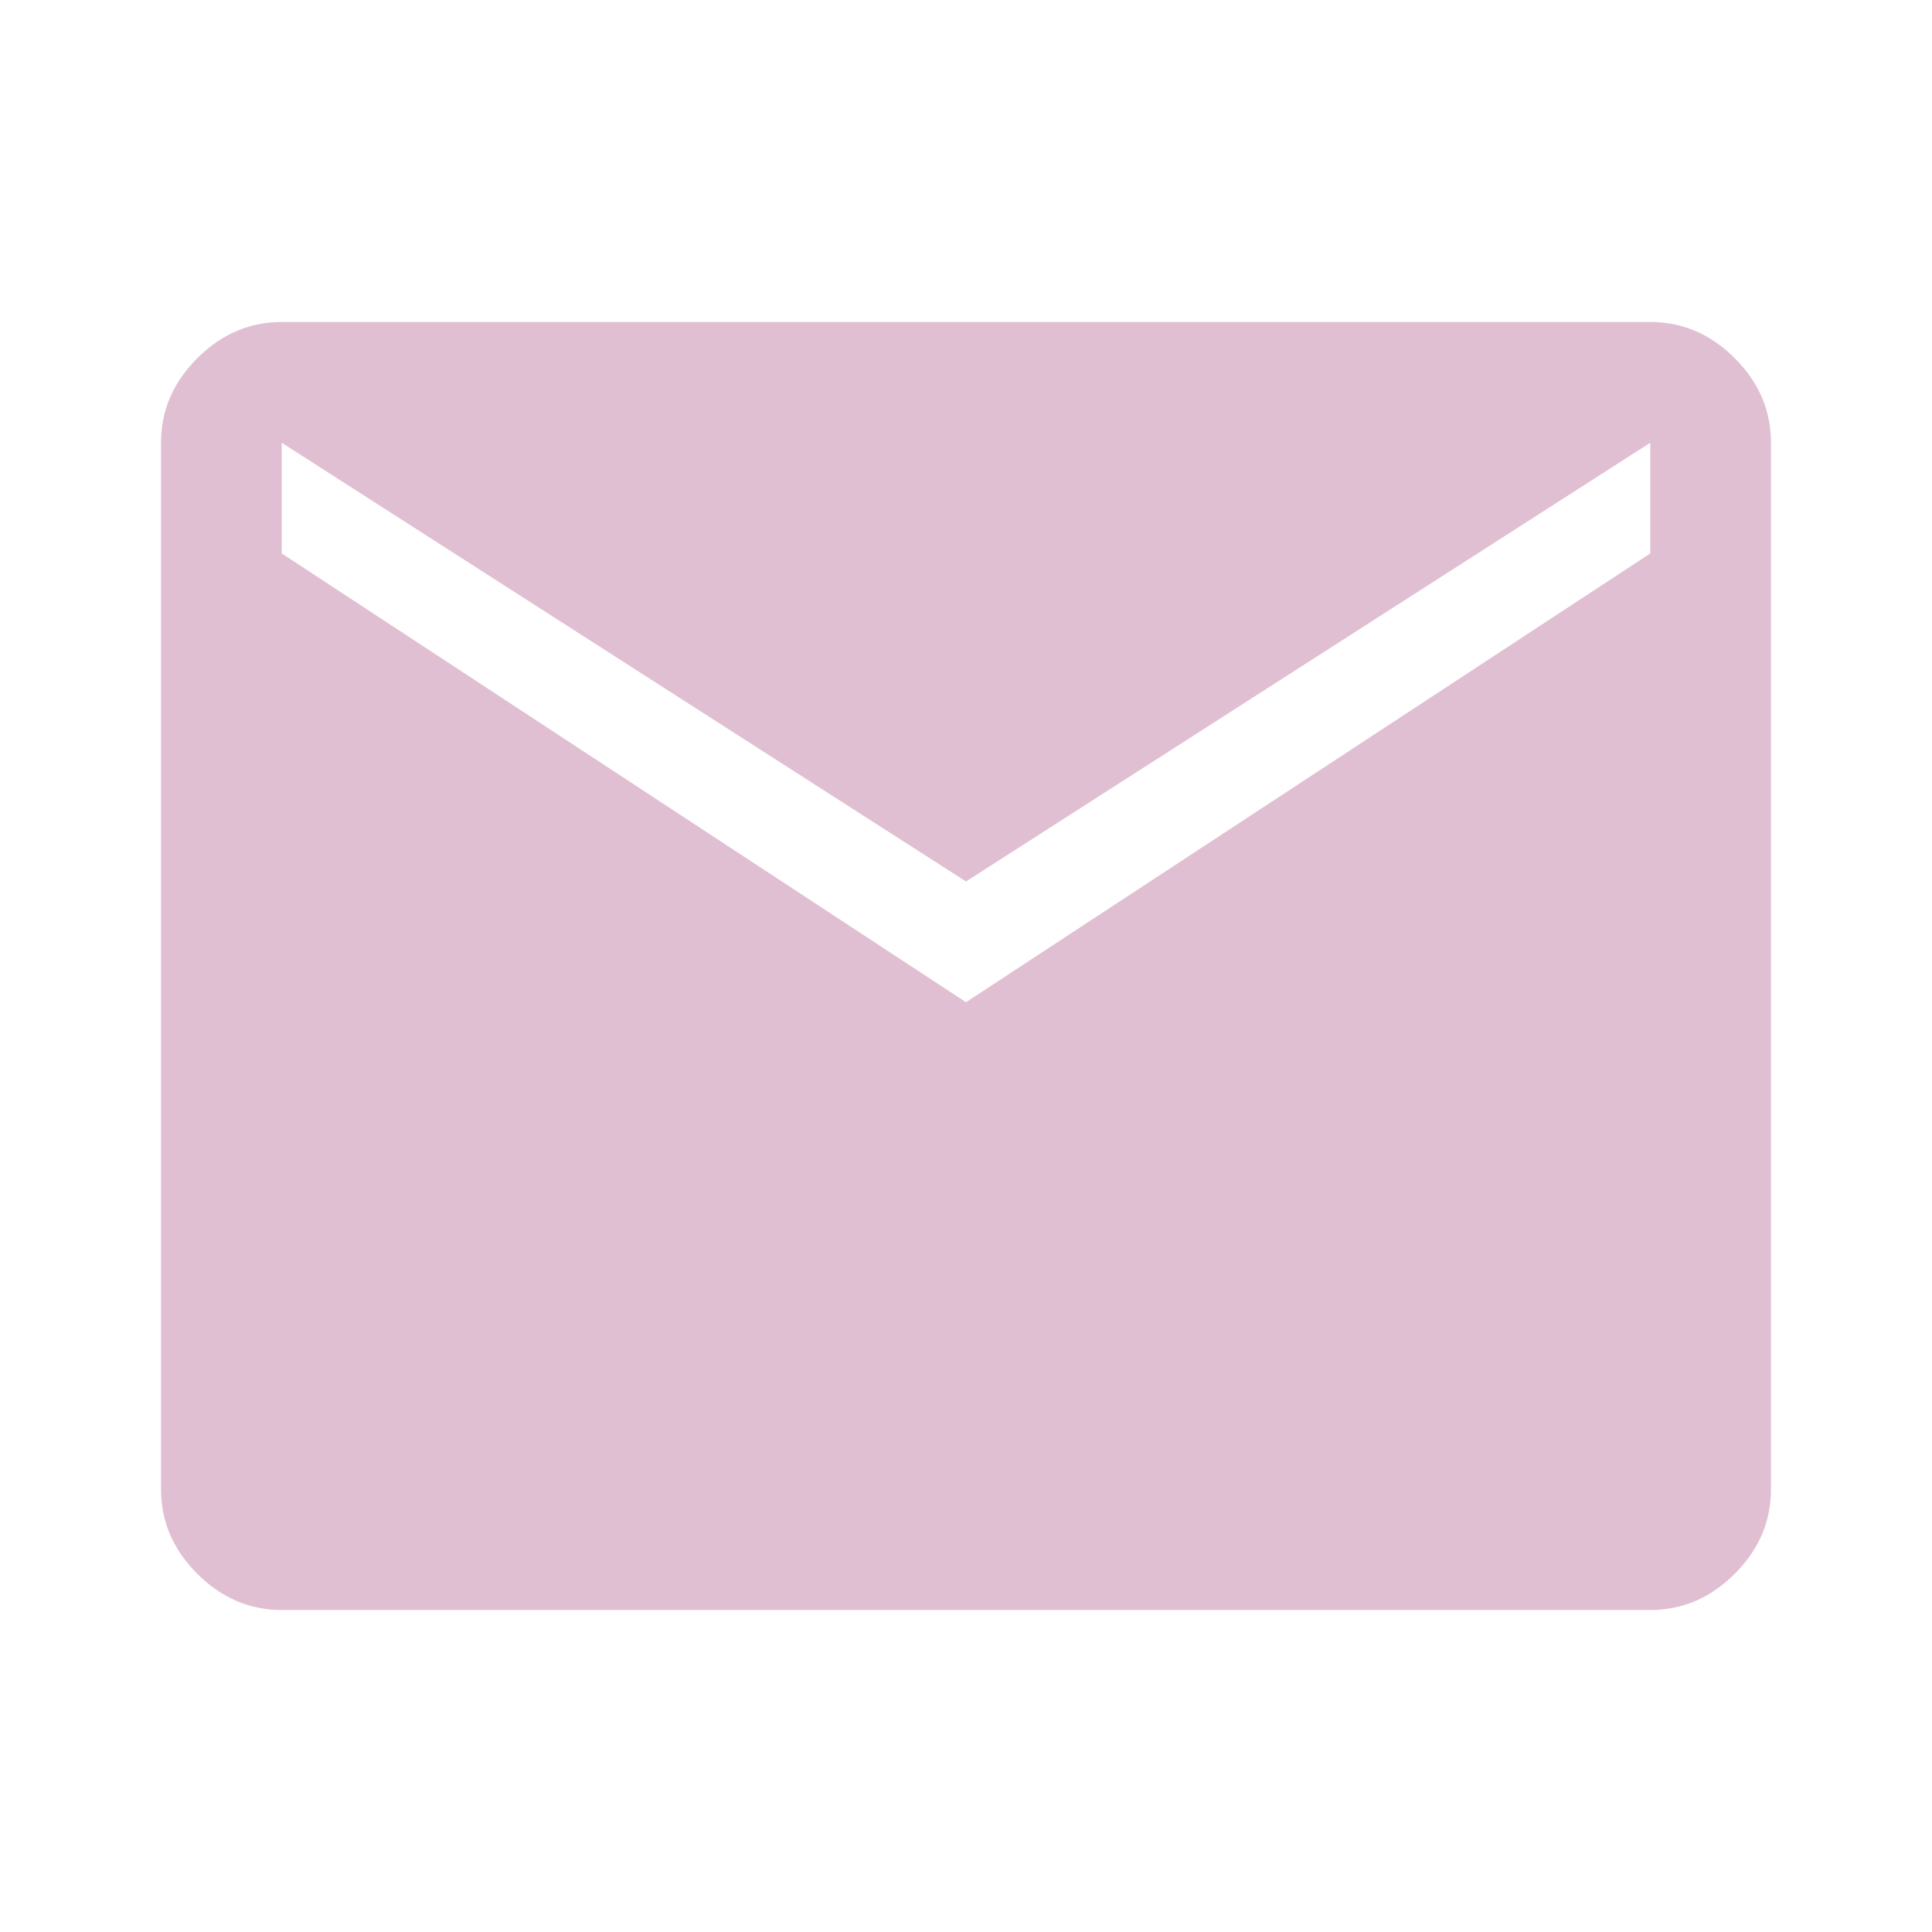 <svg width="35" height="35" viewBox="0 0 35 35" fill="none" xmlns="http://www.w3.org/2000/svg">
<path d="M5.104 29.167C4.521 29.167 4.011 28.948 3.573 28.51C3.135 28.073 2.917 27.562 2.917 26.979V8.021C2.917 7.437 3.135 6.927 3.573 6.49C4.011 6.052 4.521 5.833 5.104 5.833H29.896C30.479 5.833 30.99 6.052 31.427 6.49C31.865 6.927 32.083 7.437 32.083 8.021V26.979C32.083 27.562 31.865 28.073 31.427 28.51C30.99 28.948 30.479 29.167 29.896 29.167H5.104ZM17.5 18.156L29.896 10.026V8.021L17.5 15.969L5.104 8.021V10.026L17.5 18.156Z" fill="#E1BFD3"/>
</svg>
